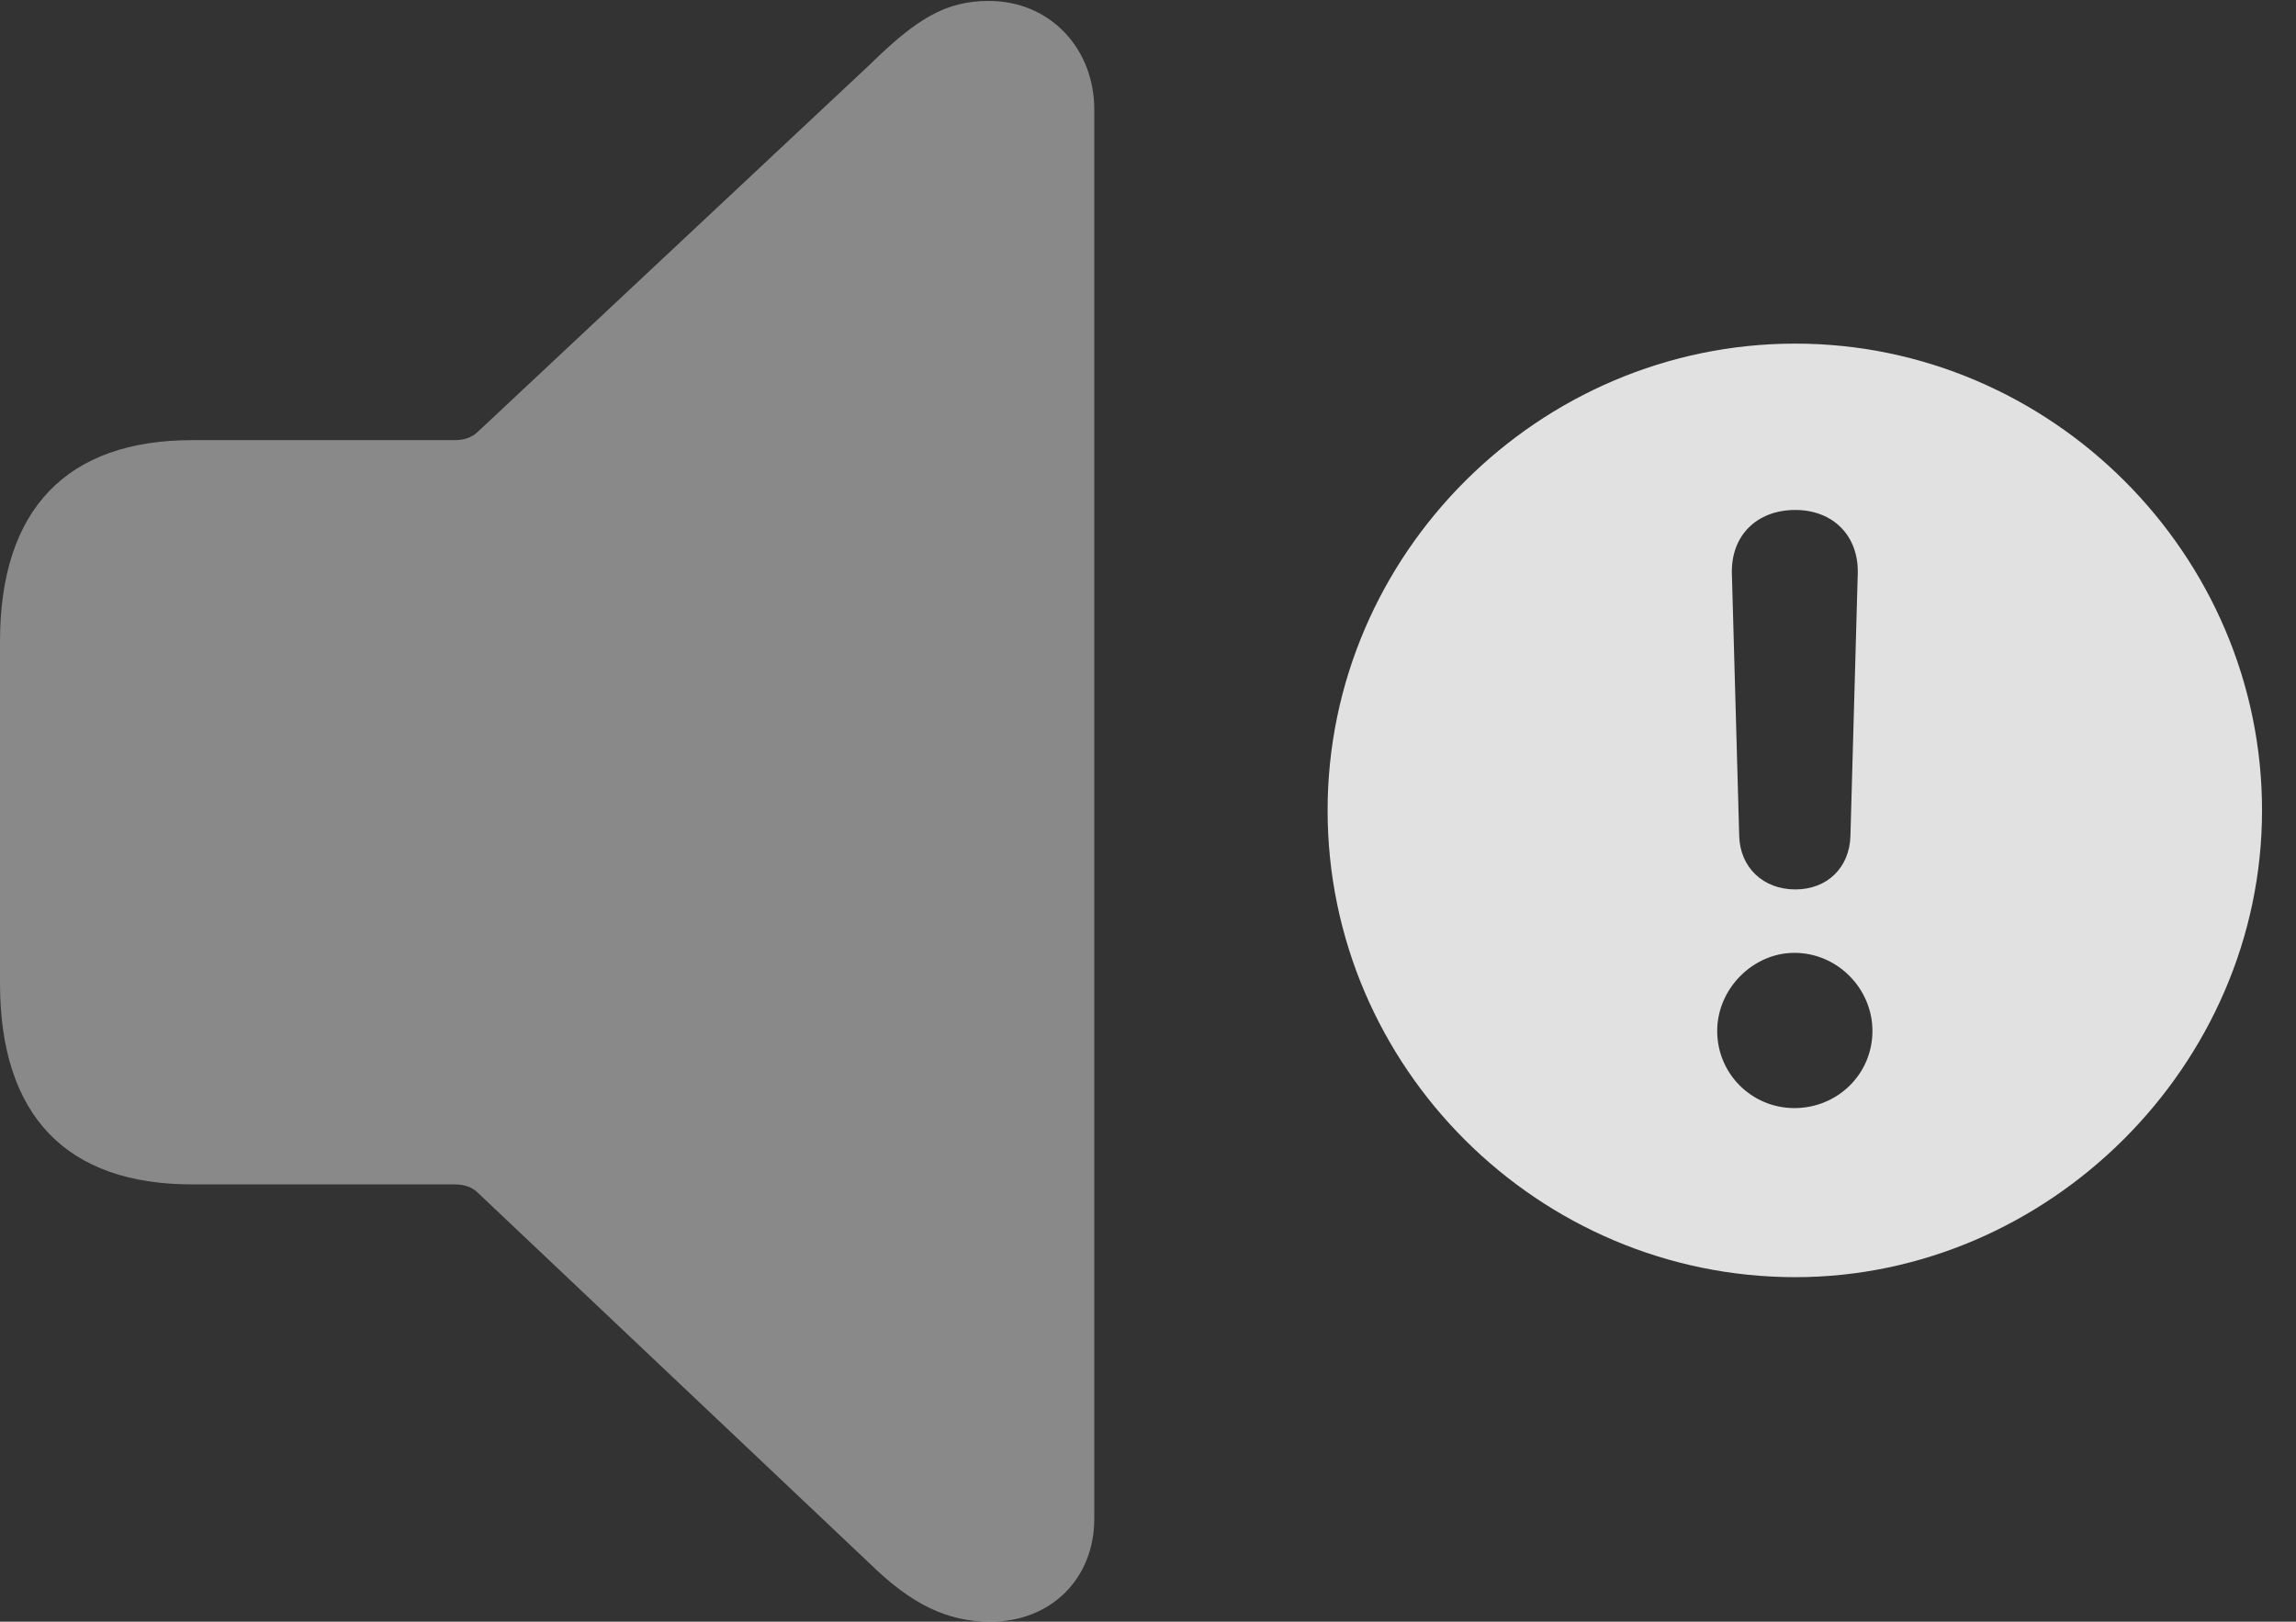 <?xml version="1.0" encoding="UTF-8"?>
<!--Generator: Apple Native CoreSVG 341-->
<!DOCTYPE svg
PUBLIC "-//W3C//DTD SVG 1.1//EN"
       "http://www.w3.org/Graphics/SVG/1.1/DTD/svg11.dtd">
<svg version="1.1" xmlns="http://www.w3.org/2000/svg" xmlns:xlink="http://www.w3.org/1999/xlink" viewBox="0 0 24.404 17.236">
 <rect x="0" y="0" width="24.404" height="17.236" fill="#333333" stroke="none"/>
 <g>
  <rect height="17.236" opacity="0" width="24.404" x="0" y="0"/>
  <path d="M24.043 8.613C24.043 11.328 21.768 13.574 19.082 13.574C16.357 13.574 14.111 11.348 14.111 8.613C14.111 5.889 16.357 3.652 19.082 3.652C21.797 3.652 24.043 5.889 24.043 8.613ZM18.252 10.957C18.252 11.416 18.623 11.777 19.072 11.777C19.531 11.777 19.902 11.416 19.902 10.957C19.902 10.508 19.531 10.127 19.072 10.127C18.633 10.127 18.252 10.508 18.252 10.957ZM18.408 6.094L18.486 8.887C18.496 9.219 18.74 9.453 19.082 9.453C19.424 9.453 19.658 9.219 19.668 8.887L19.746 6.094C19.756 5.693 19.482 5.42 19.082 5.42C18.672 5.42 18.398 5.693 18.408 6.094Z" fill="white" fill-opacity="0.85"/>
  <path d="M10.527 17.236C11.172 17.236 11.631 16.777 11.631 16.143L11.631 1.162C11.631 0.527 11.172 0.01 10.508 0.01C10.049 0.01 9.736 0.205 9.248 0.684L5.078 4.59C5.02 4.648 4.932 4.678 4.834 4.678L2.041 4.678C0.713 4.678 0 5.41 0 6.816L0 10.449C0 11.865 0.713 12.588 2.041 12.588L4.834 12.588C4.932 12.588 5.02 12.617 5.078 12.676L9.248 16.621C9.688 17.051 10.068 17.236 10.527 17.236Z" fill="white" fill-opacity="0.425"/>
 </g>
</svg>
